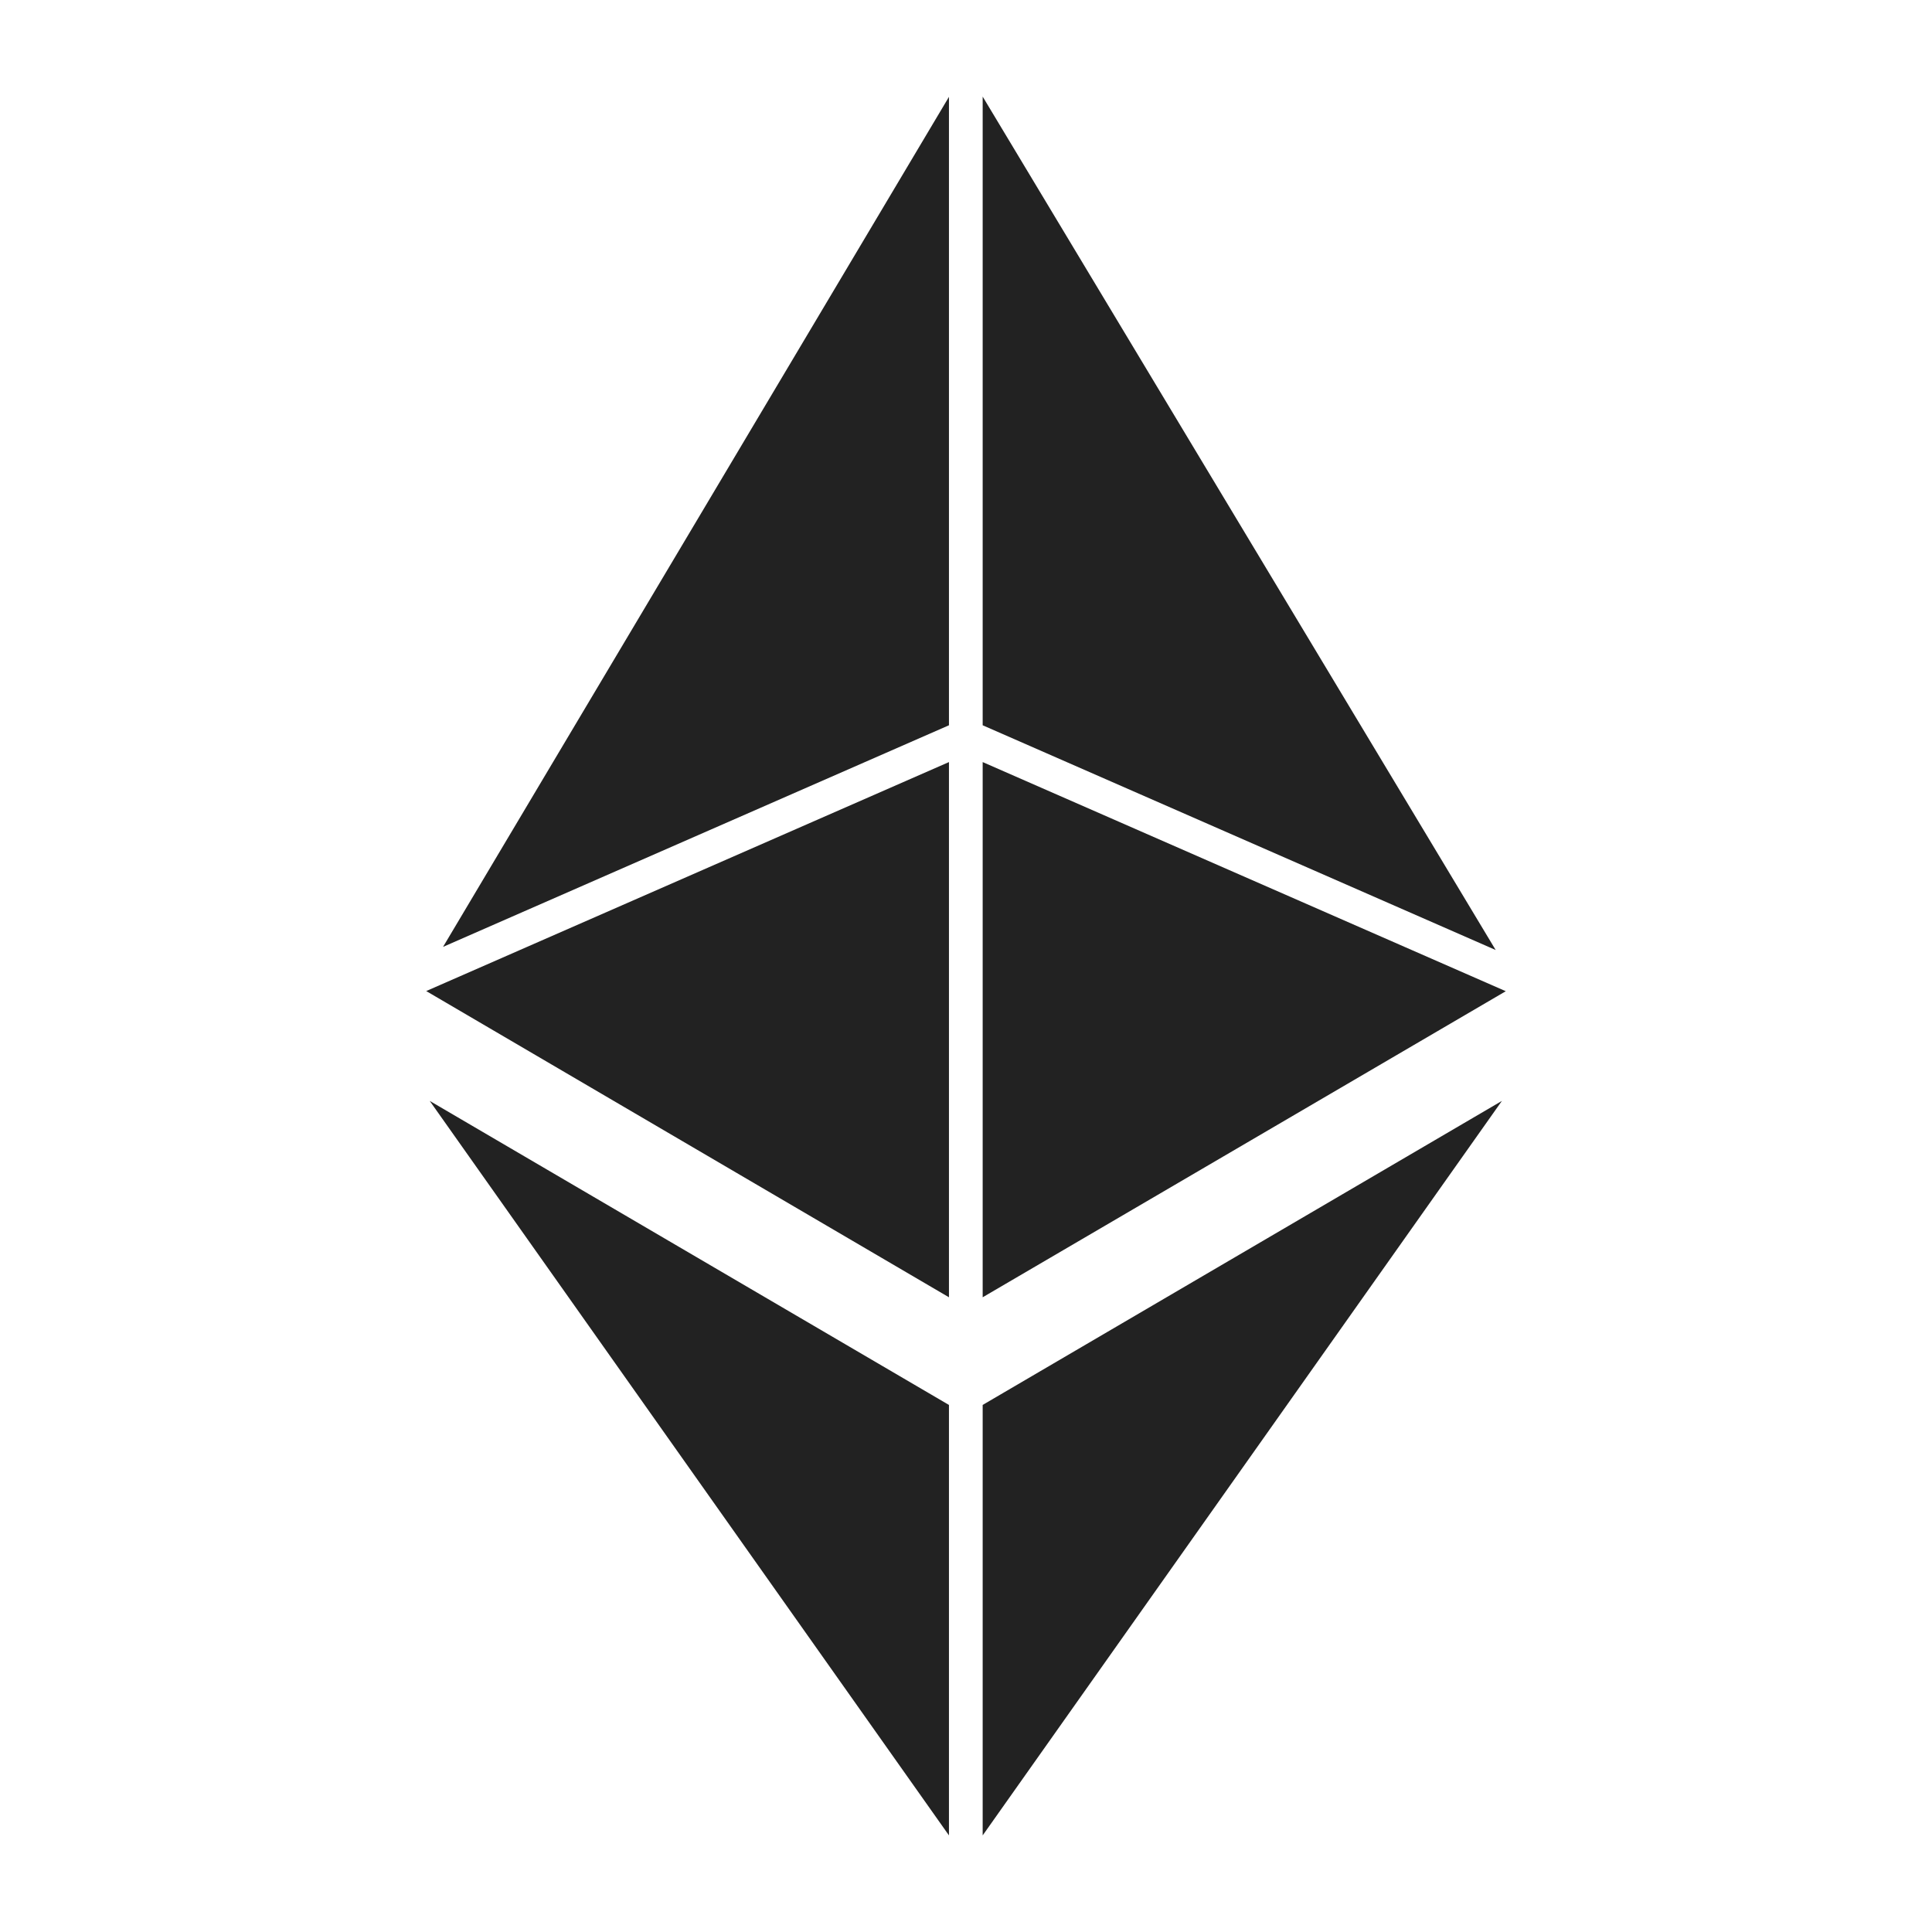 <?xml version="1.0" encoding="UTF-8"?>
<svg xmlns="http://www.w3.org/2000/svg" width="100" height="100" viewBox="0 0 100 100">
  <path
    d="M49.118 67.147l-27.057-15.85
    27.057-11.852v27.702zm0-29.607L22.932 49.01 49.118
    5.013V37.54zM50.863 5l26.553 44.172L50.863 37.54V5zm0
    34.445l27.076 11.86-27.076 15.842V39.445zM49.118 95L22.243
    56.983 49.118 72.72V95zm1.745 0V72.719l26.875-15.736L50.863 95z"
    fill="#222"
    fill-rule="nonzero"
  >
  </path>
</svg>
